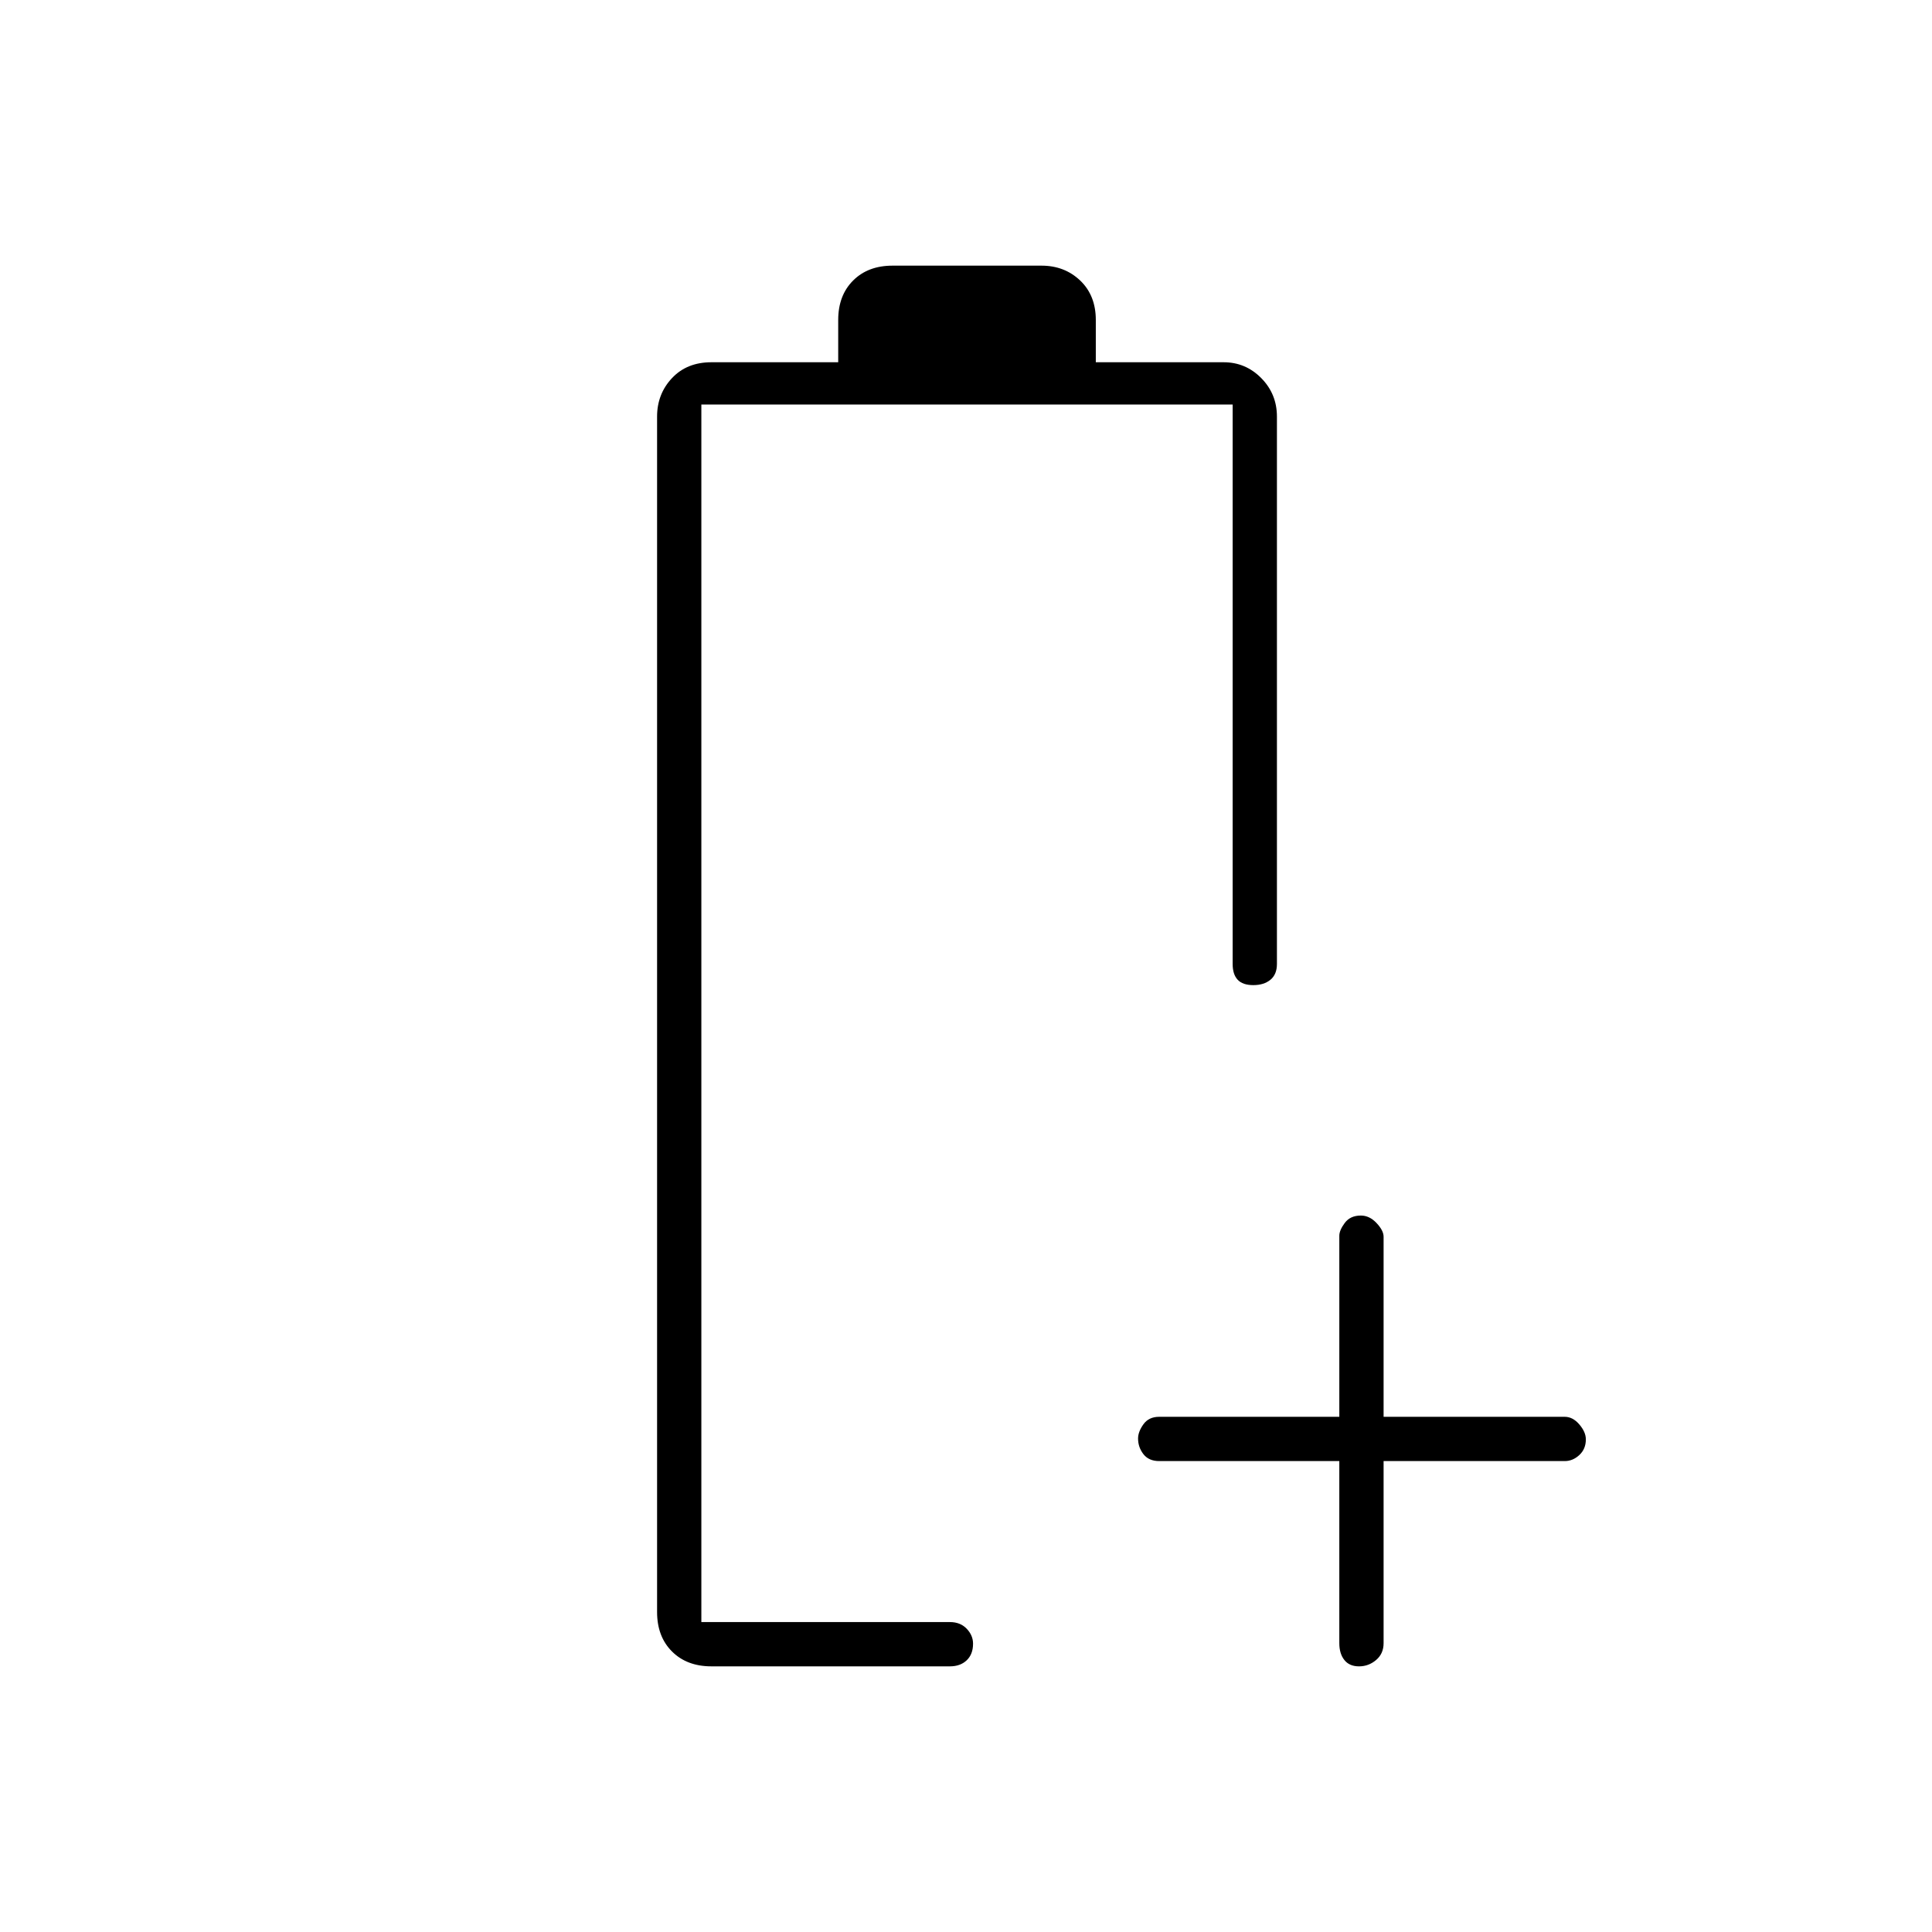 <svg xmlns="http://www.w3.org/2000/svg" height="48" viewBox="0 -960 960 960" width="48"><path d="M665.5-234H576q-5.17 0-7.84-3.44-2.66-3.44-2.66-7.77 0-3.35 2.66-7.07Q570.83-256 576-256h89.5v-89.97q0-2.73 2.72-6.38 2.73-3.65 7.99-3.65 4.29 0 7.79 3.73 3.5 3.72 3.5 6.77v89.5h90q4.02 0 7.26 3.79 3.24 3.78 3.24 7.42 0 4.79-3.24 7.79t-7.26 3h-90v90.5q0 5.18-3.71 8.34t-8.5 3.16q-4.79 0-7.29-3.16t-2.5-8.34V-234Zm-317 80Zm5 22q-12.2 0-19.6-7.4-7.4-7.4-7.4-19.6v-594q0-11.22 7.4-19.11 7.4-7.89 19.6-7.89h63v-21q0-12.2 7.4-19.6 7.4-7.4 19.6-7.4h74q11.47 0 19.24 7.4 7.76 7.4 7.76 19.6v21h63.51q10.94 0 18.71 7.89 7.78 7.89 7.78 19.11v272q0 5.18-3.23 7.84t-8.5 2.66q-5.27 0-7.77-2.66t-2.5-7.84v-278h-264v605H472q5.18 0 8.34 3.3 3.16 3.31 3.16 7.43 0 5.27-3.16 8.27t-8.34 3H353.5Z"/></svg>